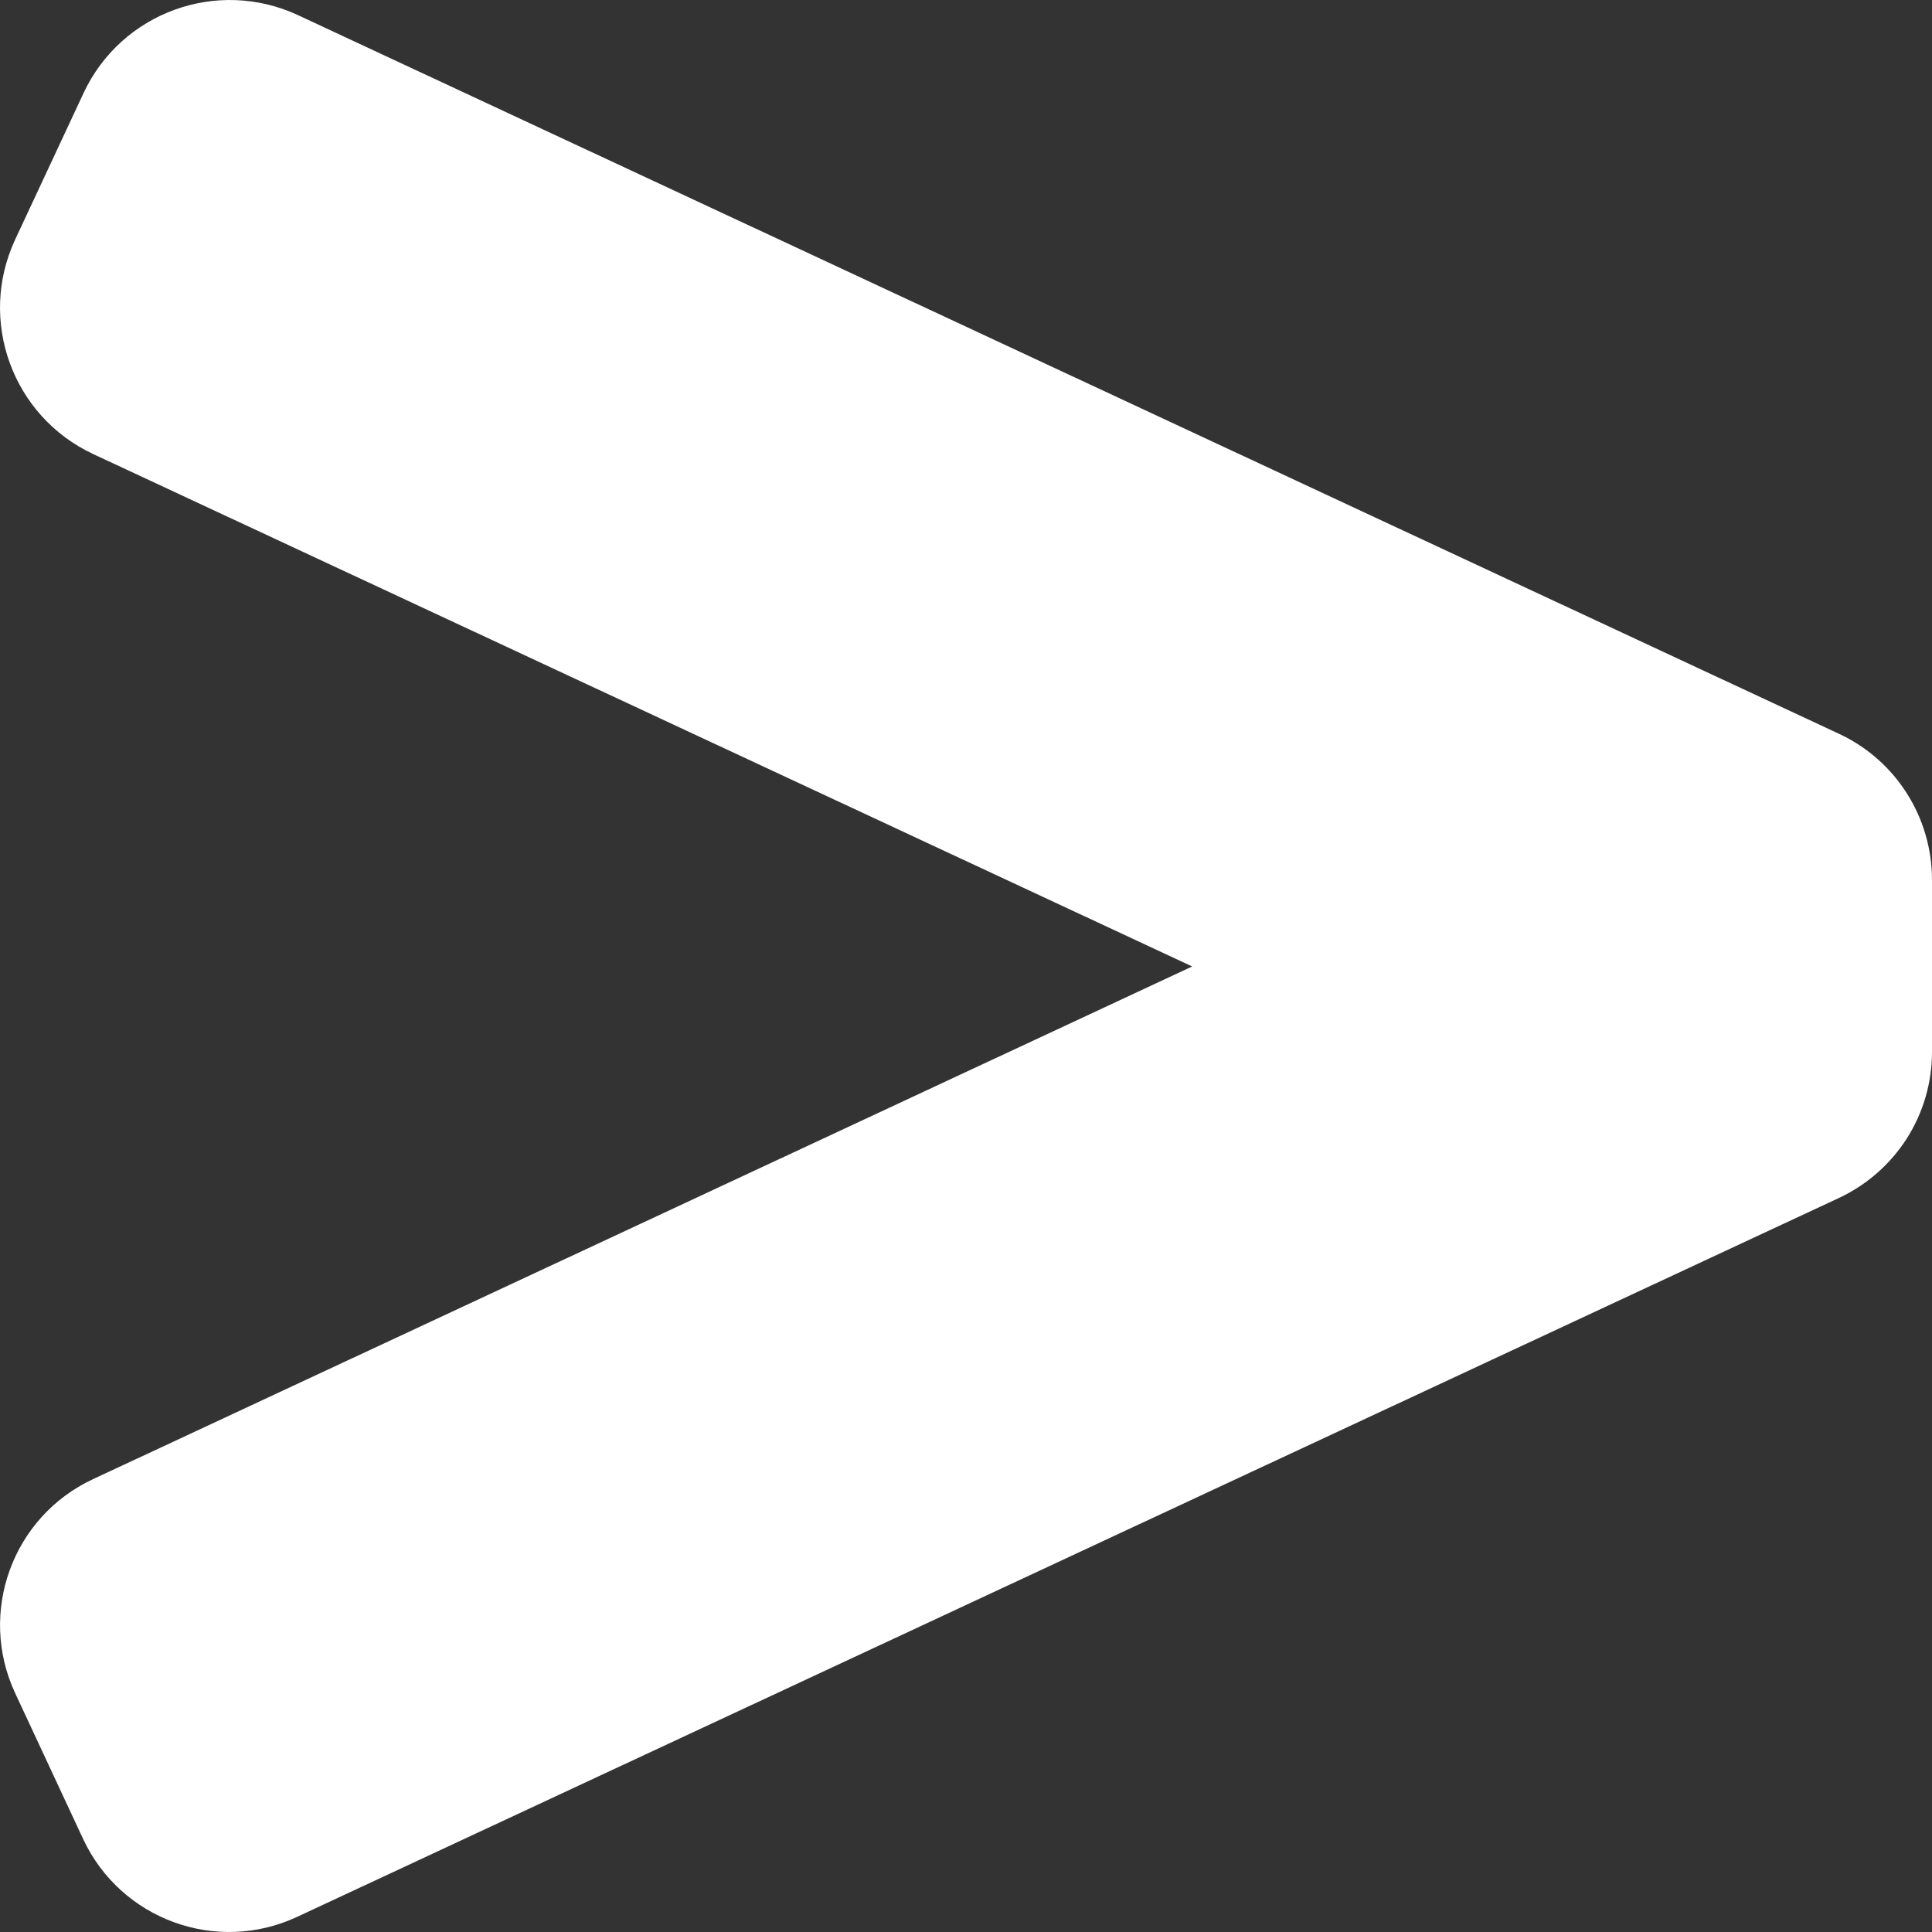 <svg width="25" height="25" viewBox="0 0 25 25" fill="none" xmlns="http://www.w3.org/2000/svg">
<rect x="0" y="0" width="25" height="25" fill="#333333" stroke="none"/>
<path d="M23.796 9.495L3.856 0.196C2.81 -0.291 1.567 0.161 1.08 1.207L0.196 3.1C-0.291 4.145 0.161 5.388 1.207 5.876L15.427 12.506L1.204 19.14C0.161 19.626 -0.29 20.866 0.196 21.909L1.076 23.797C1.563 24.839 2.802 25.291 3.845 24.804L23.797 15.501C24.156 15.333 24.46 15.066 24.674 14.732C24.887 14.397 25 14.009 25 13.613V11.384C24.999 10.574 24.531 9.837 23.796 9.495Z" fill="white"/>
</svg>
